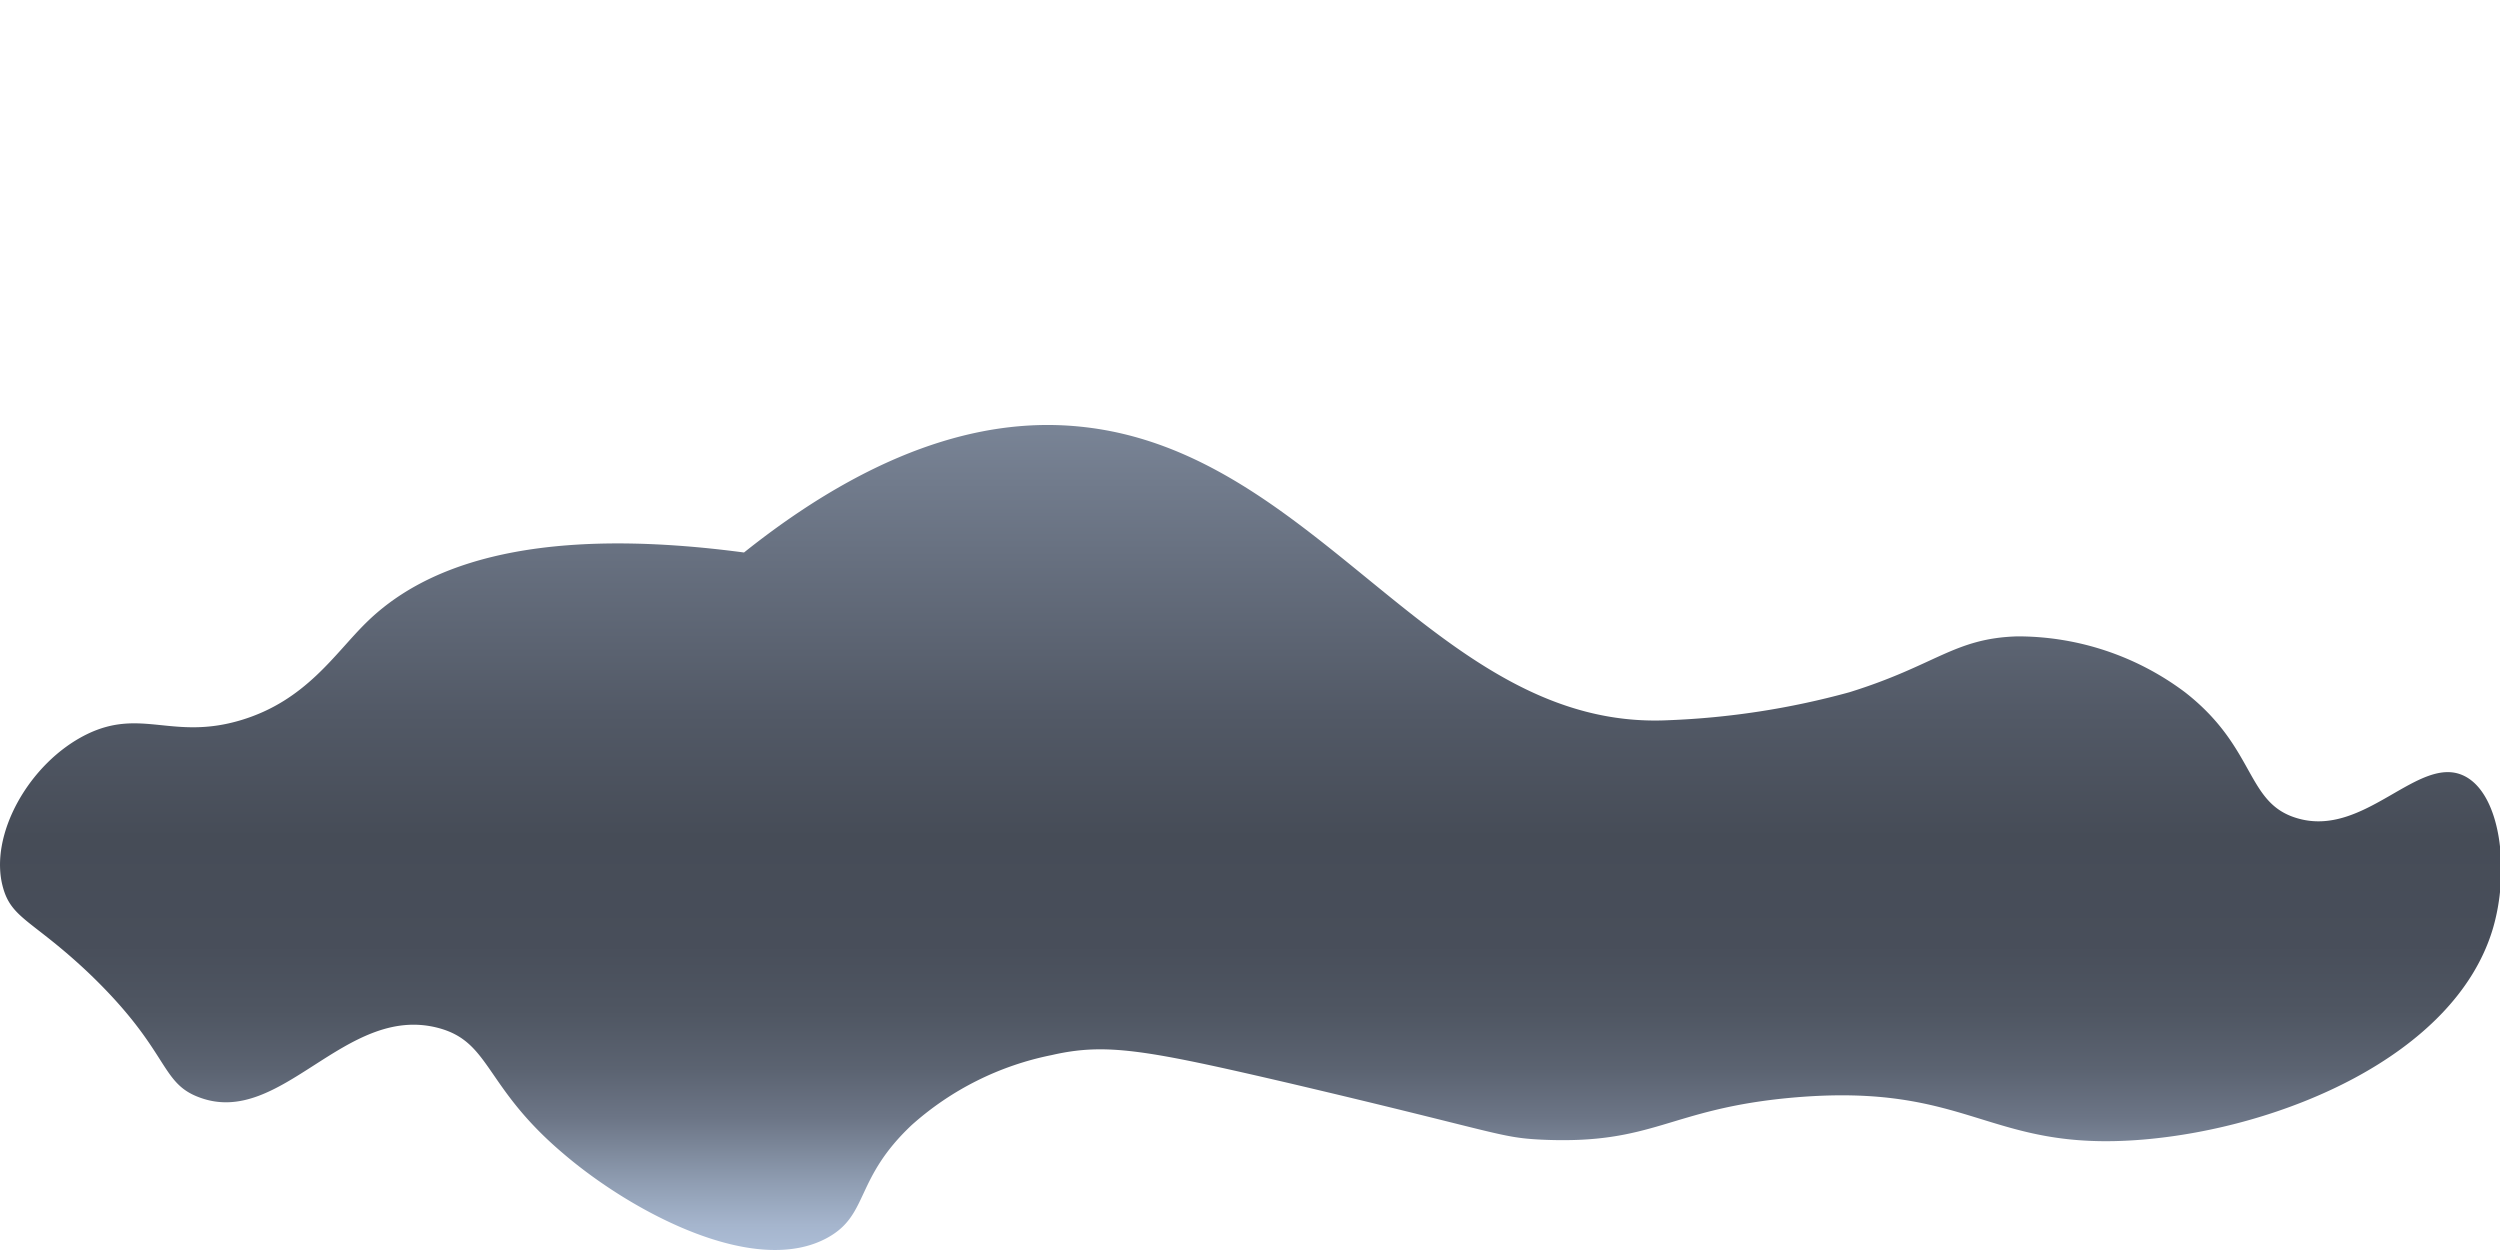 <svg id="Layer_1" data-name="Layer 1" xmlns="http://www.w3.org/2000/svg" xmlns:xlink="http://www.w3.org/1999/xlink" viewBox="0 0 200 100"><defs><style>.cls-1{fill:url(#linear-gradient);}</style><linearGradient id="linear-gradient" x1="100.01" y1="100" x2="100.01" y2="34" gradientUnits="userSpaceOnUse"><stop offset="0" stop-color="#acbdd6"/><stop offset="0.03" stop-color="#a5b5cd"/><stop offset="0.08" stop-color="#909eb3"/><stop offset="0.13" stop-color="#798496"/><stop offset="0.16" stop-color="#6c7586"/><stop offset="0.22" stop-color="#5b6371"/><stop offset="0.29" stop-color="#4f5662"/><stop offset="0.37" stop-color="#484e5a"/><stop offset="0.5" stop-color="#464c57"/><stop offset="0.65" stop-color="#525966"/><stop offset="0.93" stop-color="#717b8c"/><stop offset="1" stop-color="#798496"/></linearGradient></defs><title>large-dark-cloud-1</title><path class="cls-1" d="M59.52,44.2c-17.79-2.37-26,1.47-30.2,5.59-2.54,2.48-4.84,6.27-10.07,7.83-5.43,1.62-7.95-1-12.3,1.12C2.34,61-.93,66.82.24,71,.92,73.49,2.62,73.63,7,77.75c6.66,6.33,5.71,8.88,9,10.06,6.5,2.38,11.59-7.48,19-5.59,4.29,1.1,3.68,4.67,10.07,10.07C50.57,97,60.44,102.23,66.23,99c3.3-1.84,2.12-4.68,6.71-9a23.81,23.81,0,0,1,11.18-5.59c4.35-1,7.48-.44,19,2.24C120,90.62,119.92,91,123.27,91.17c9.11.43,10.19-2.47,20.13-3.36,14.25-1.26,15.57,4.39,28,3.36,11.07-.92,24.91-6.67,28-16.78,1.41-4.66.69-10.82-2.23-12.3-3.65-1.85-8,5-13.42,3.36-4.11-1.22-3.24-5.62-8.95-10.07a22.29,22.29,0,0,0-13.42-4.47c-5.06.15-6.51,2.32-13.43,4.47a63.86,63.86,0,0,1-14.54,2.24c-18.49.84-27.86-21.57-47-23.49C80.65,33.55,71.6,34.56,59.52,44.2Z"/></svg>